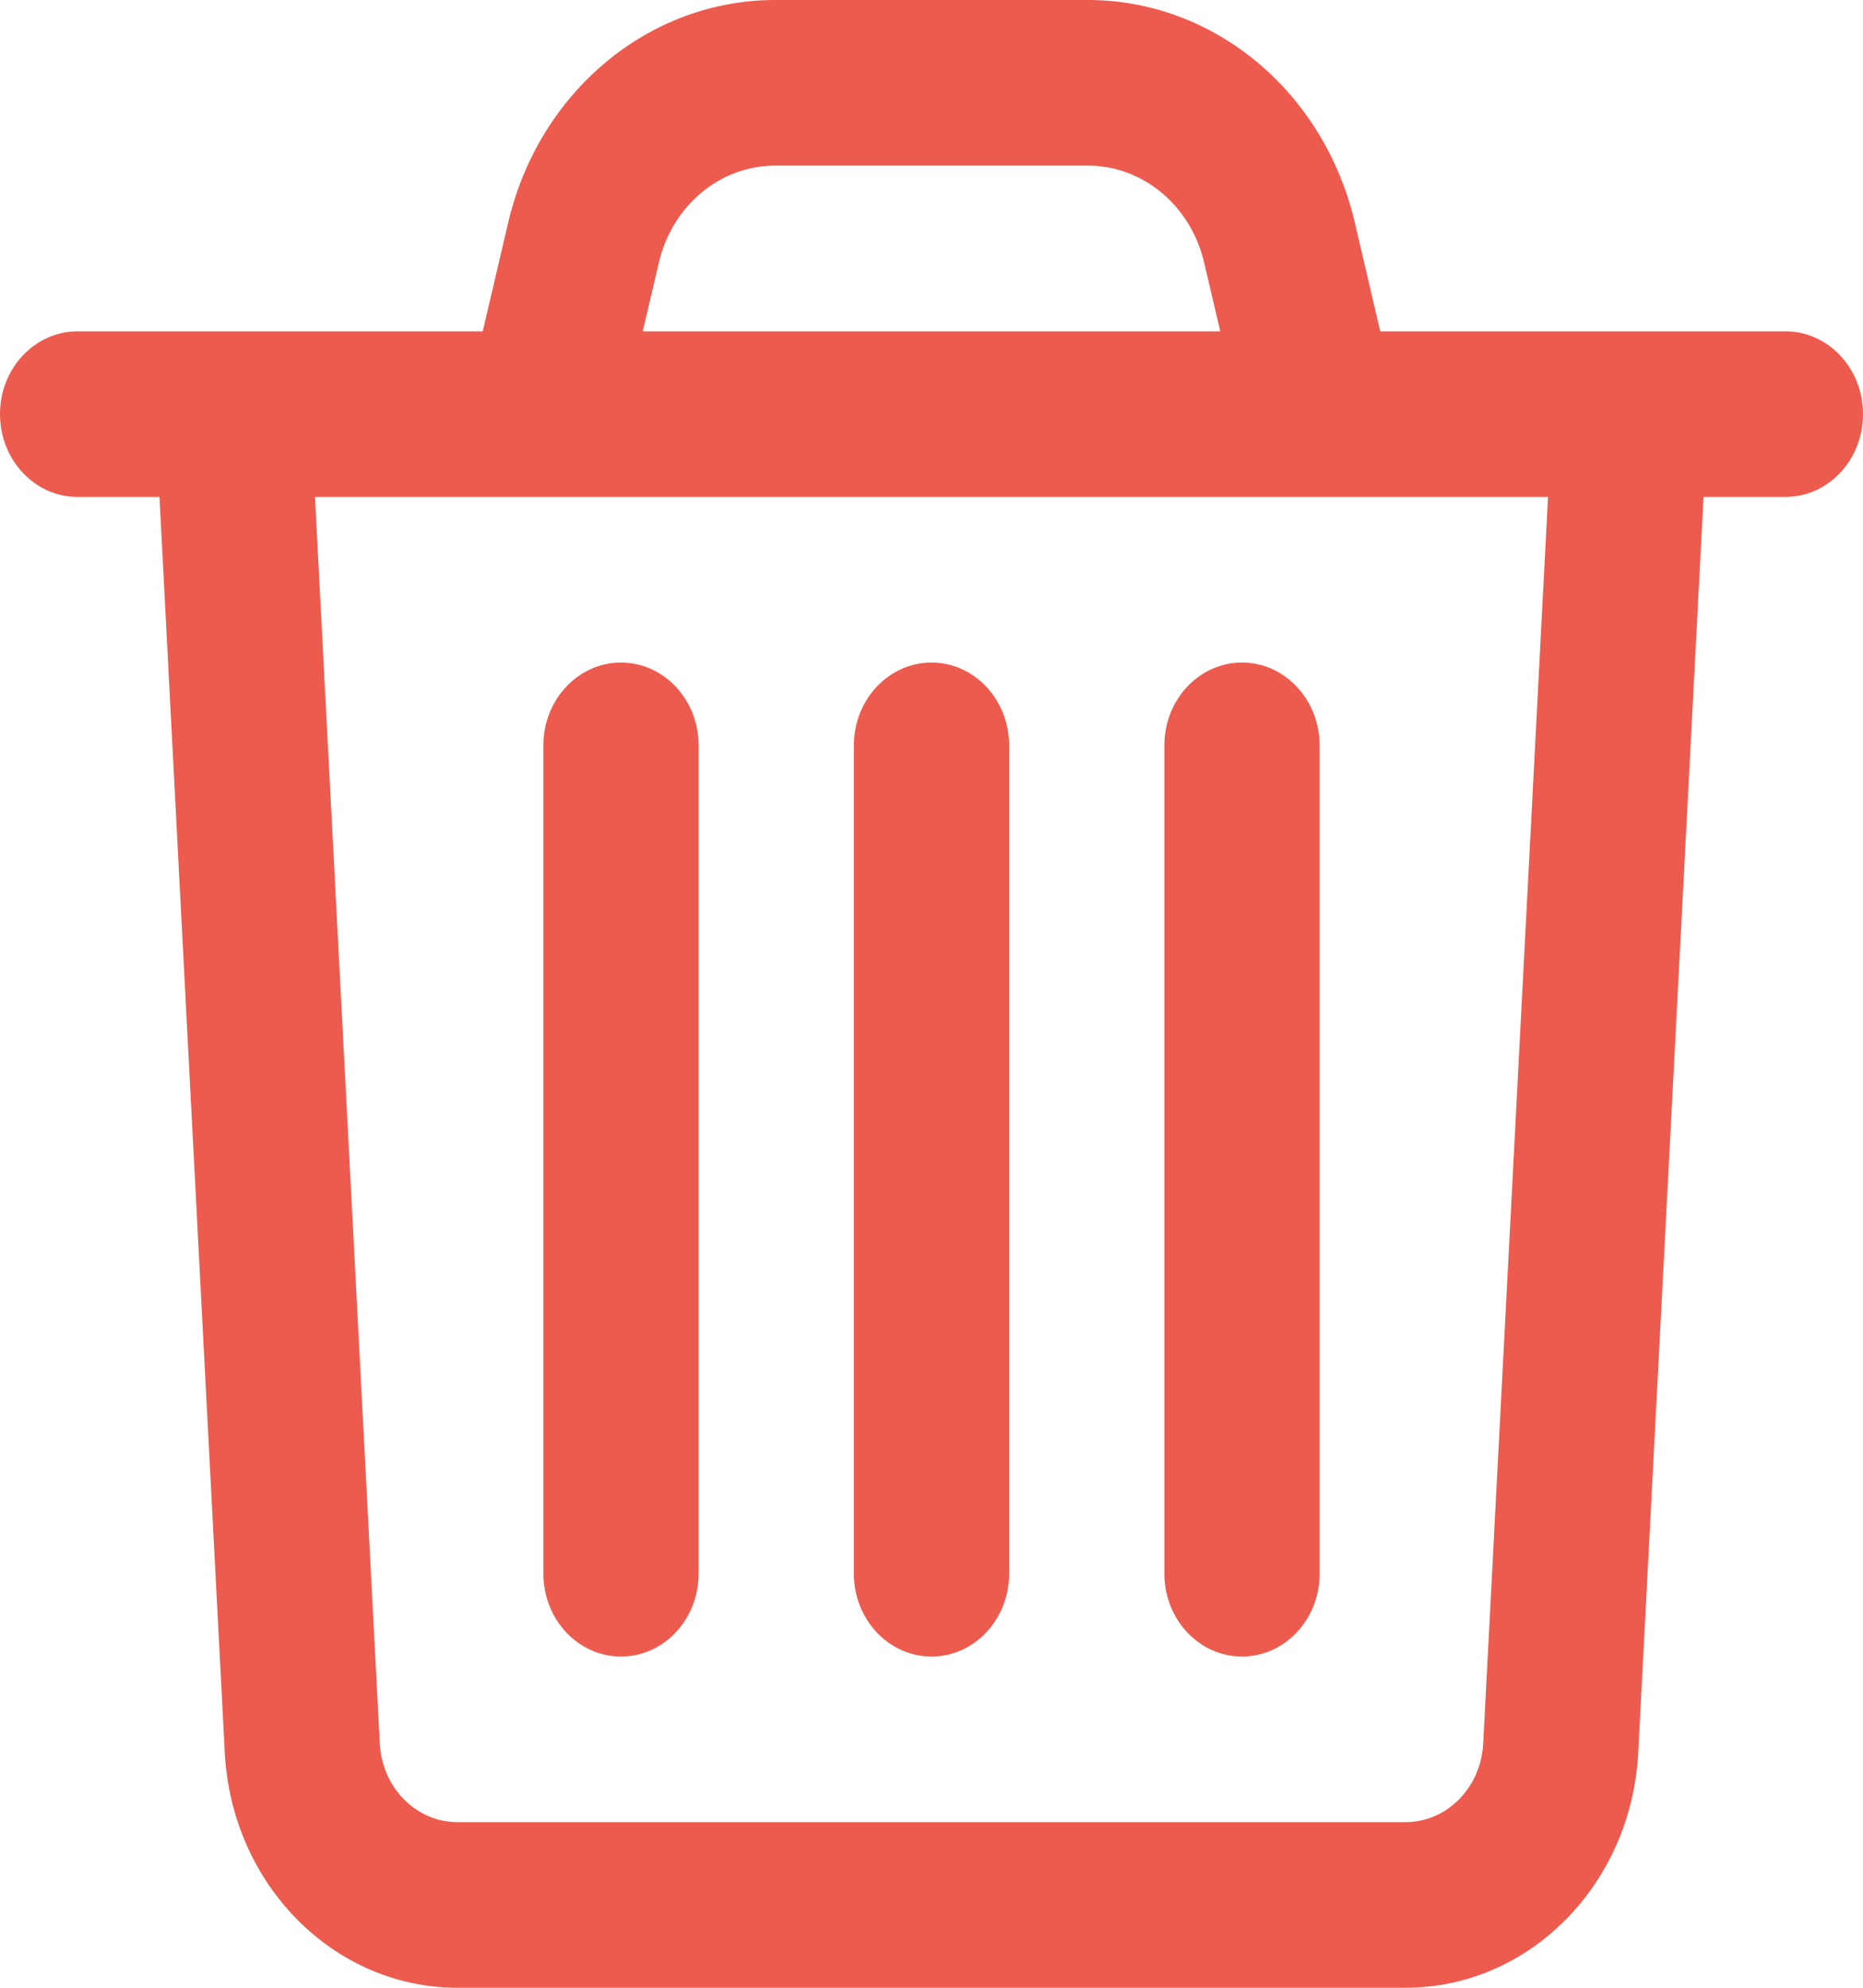 <svg width="15" height="16" viewBox="0 0 15 16" fill="none" xmlns="http://www.w3.org/2000/svg">
<path d="M14.375 2.667H13.125H13.125H11.113L10.908 1.79C10.661 0.738 9.775 0 8.759 0H6.241C5.225 0 4.339 0.738 4.092 1.79L3.887 2.667H1.875H1.875C1.875 2.667 1.875 2.667 1.875 2.667H0.625C0.28 2.667 0 2.965 0 3.333C0 3.702 0.28 4 0.625 4H1.284L1.81 14.11C1.866 15.17 2.688 16 3.683 16H11.317C12.312 16 13.134 15.17 13.19 14.11L13.716 4H14.375C14.72 4 15 3.702 15 3.333C15 2.965 14.72 2.667 14.375 2.667ZM5.305 2.113C5.412 1.655 5.798 1.333 6.241 1.333H8.759C9.202 1.333 9.588 1.655 9.695 2.113L9.825 2.667H5.175L5.305 2.113ZM11.942 14.036C11.923 14.39 11.649 14.667 11.317 14.667H3.683C3.351 14.667 3.077 14.39 3.058 14.036L2.536 4H4.375H10.625H12.464L11.942 14.036Z" fill="#ED5B4E"/>
<path d="M5 5.333C4.655 5.333 4.375 5.632 4.375 6V12.667C4.375 13.035 4.655 13.334 5 13.334C5.345 13.334 5.625 13.035 5.625 12.667V6C5.625 5.632 5.345 5.333 5 5.333Z" fill="#ED5B4E"/>
<path d="M7.5 5.333C7.155 5.333 6.875 5.632 6.875 6V12.667C6.875 13.035 7.155 13.334 7.5 13.334C7.845 13.334 8.125 13.035 8.125 12.667V6C8.125 5.632 7.845 5.333 7.5 5.333Z" fill="#ED5B4E"/>
<path d="M10 5.333C9.655 5.333 9.375 5.632 9.375 6V12.667C9.375 13.035 9.655 13.334 10 13.334C10.345 13.334 10.625 13.035 10.625 12.667V6C10.625 5.632 10.345 5.333 10 5.333Z" fill="#ED5B4E"/>
</svg>
